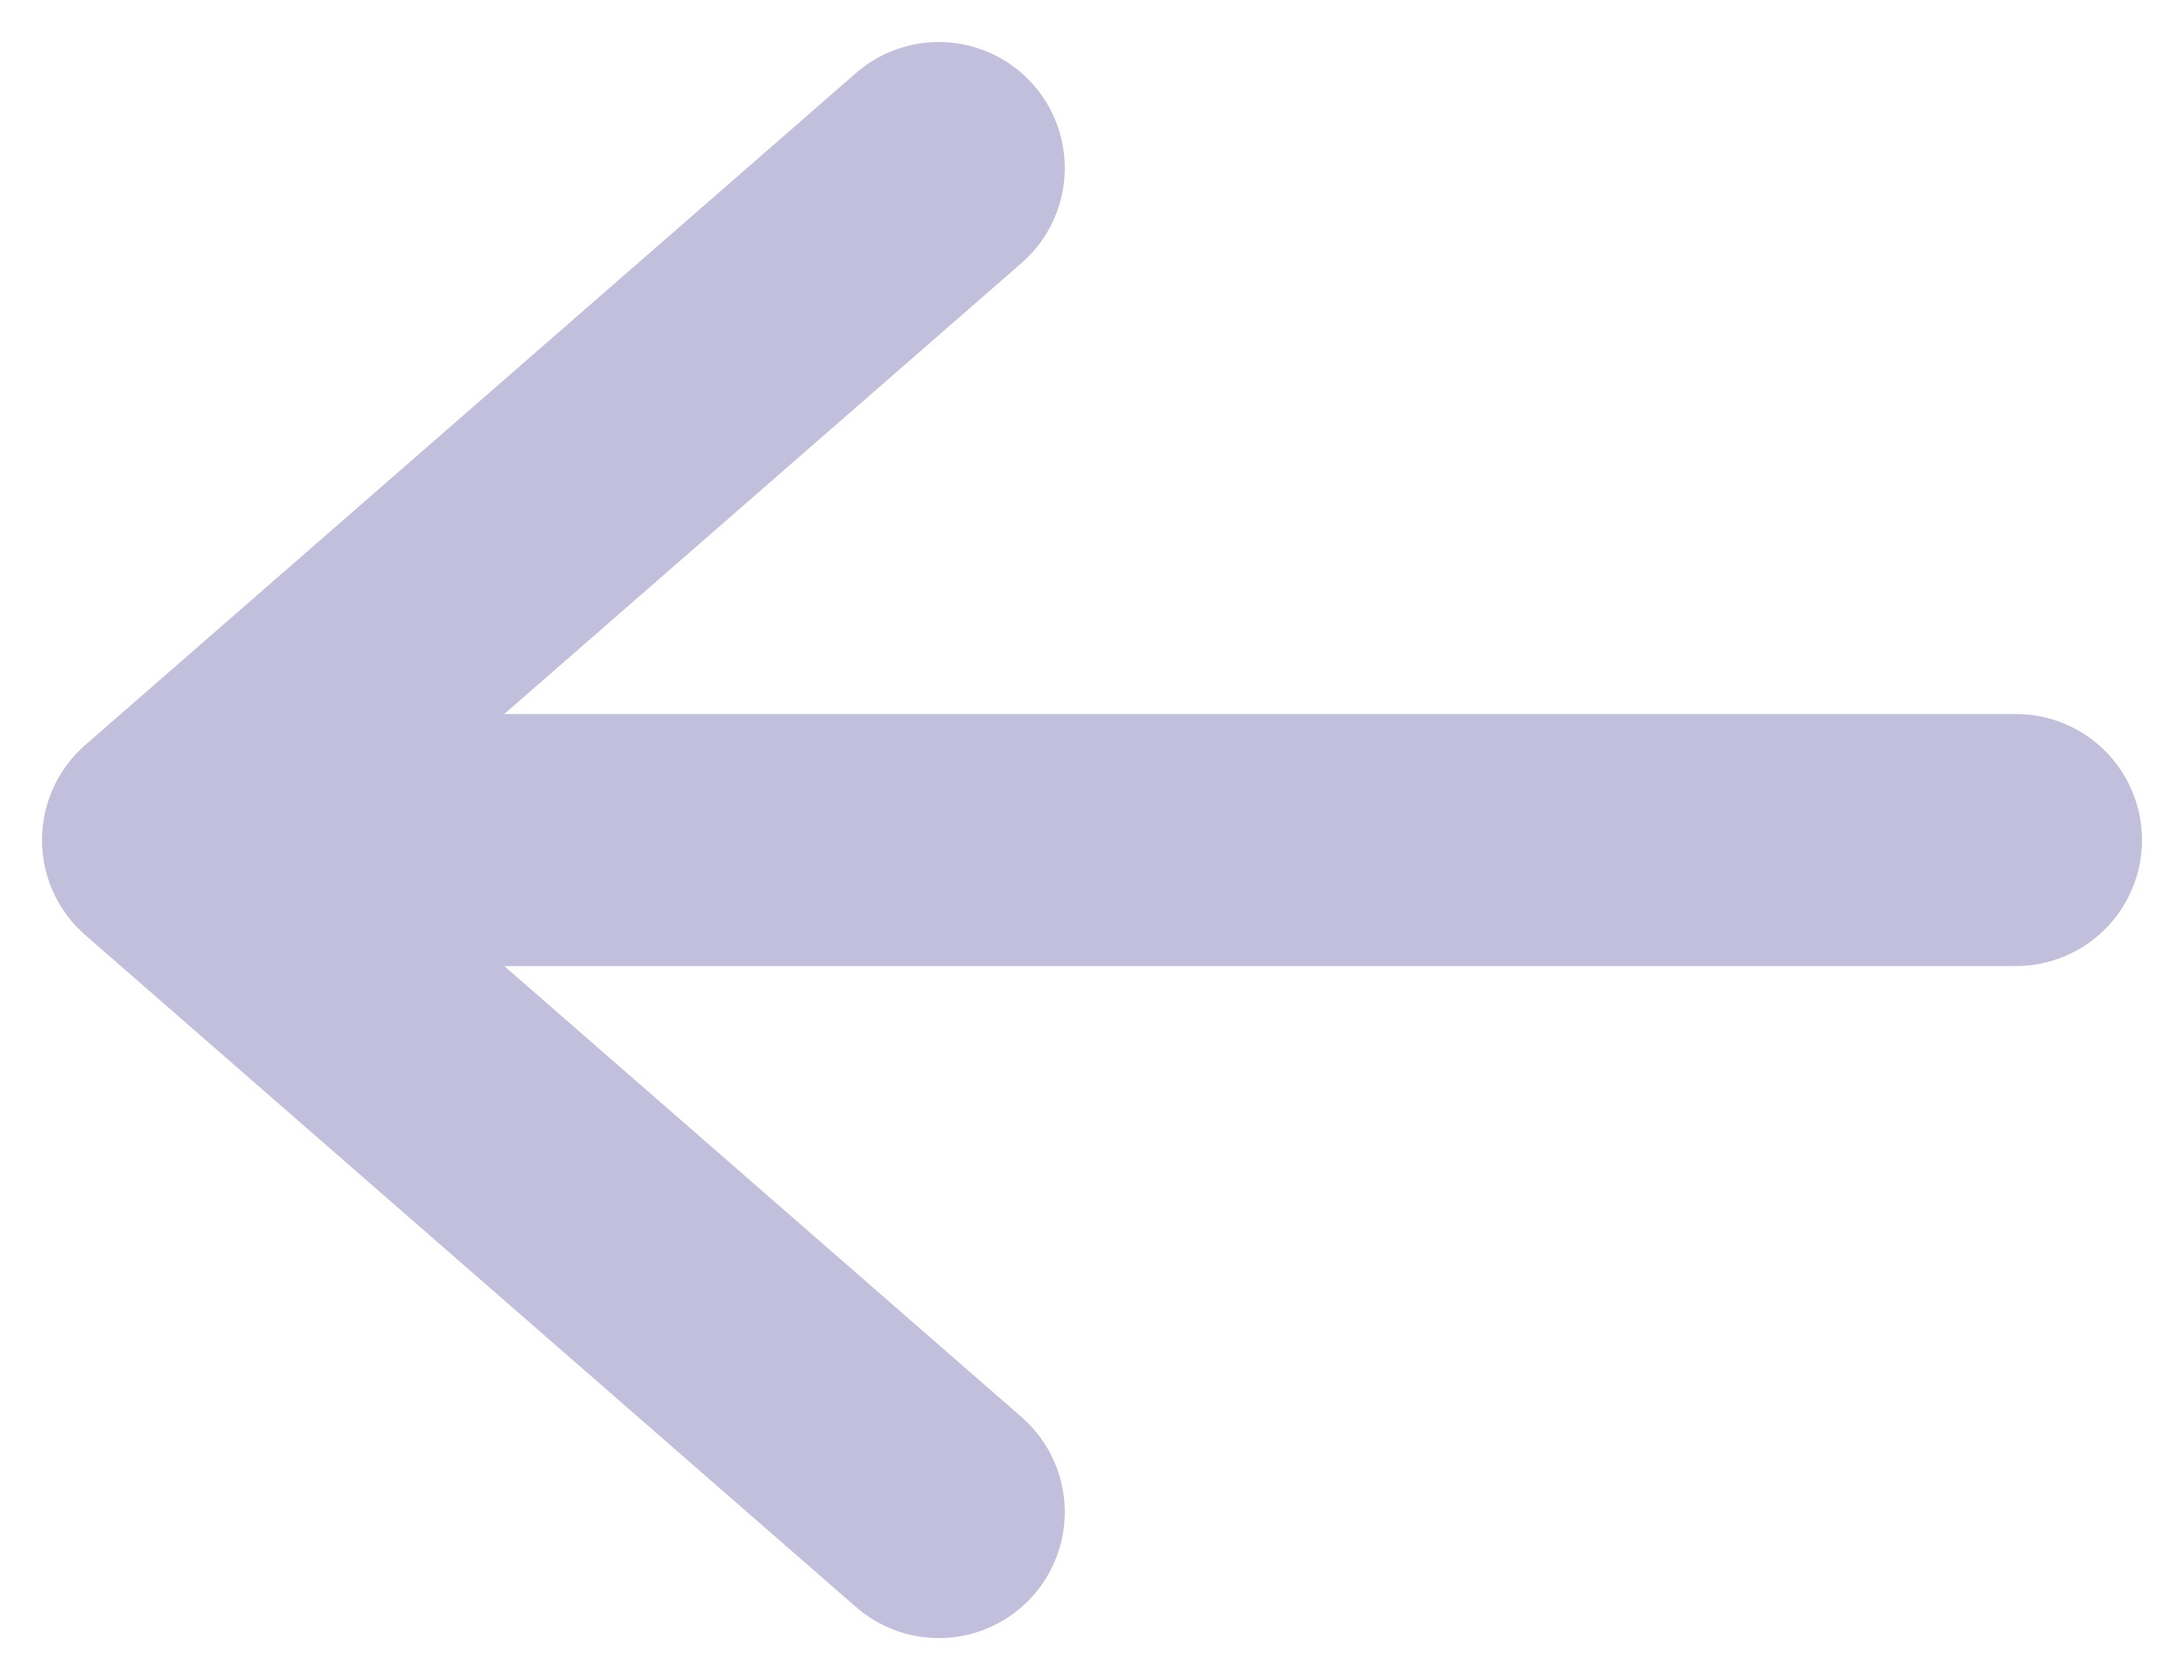<svg width="13" height="10" viewBox="0 0 13 10" fill="none" xmlns="http://www.w3.org/2000/svg">
<path d="M12 5L1 5M1 5L5.588 9M1 5L5.588 1" stroke="#9995C6" stroke-opacity="0.6" stroke-width="1.5" stroke-linecap="round" stroke-linejoin="round"/>
</svg>

